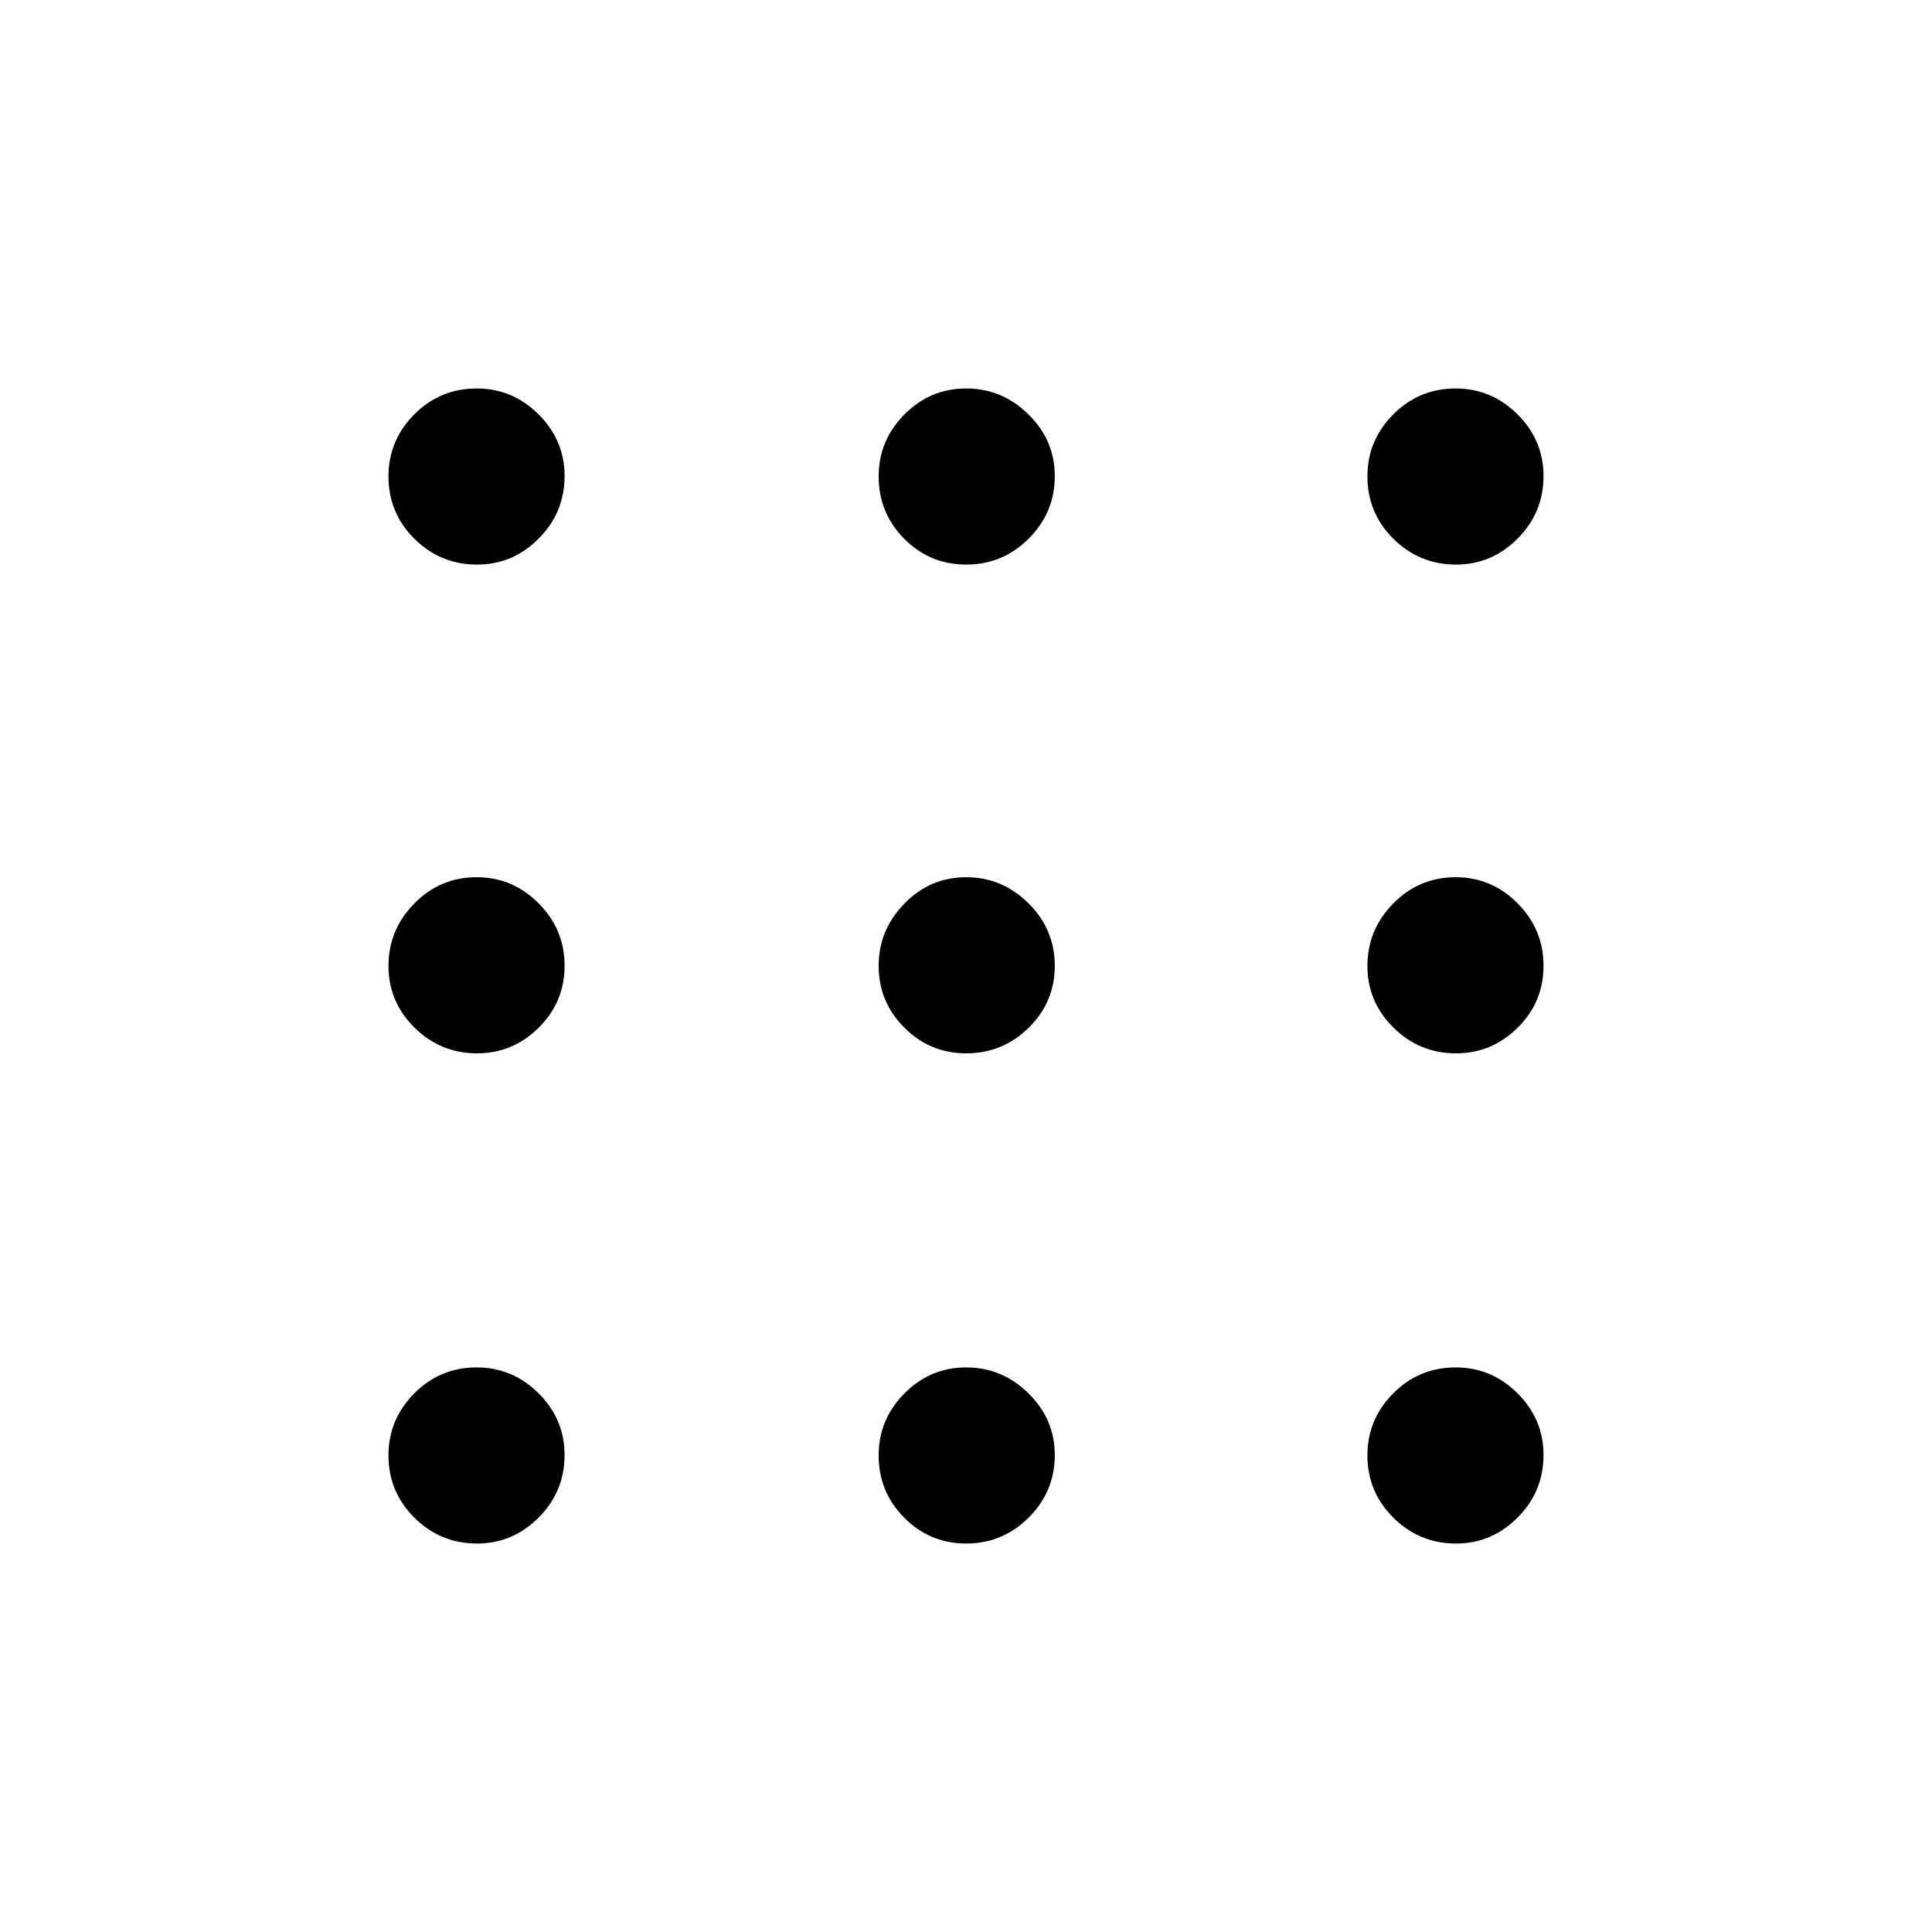 <svg xmlns="http://www.w3.org/2000/svg" height="40" viewBox="0 -960 960 960" width="40"><path d="M237.05-193.03q-18.19 0-31.11-12.8-12.91-12.8-12.91-31.04 0-17.83 12.8-30.75 12.8-12.92 31.04-12.92 17.83 0 30.75 12.87 12.92 12.88 12.92 30.62 0 18.19-12.87 31.11-12.88 12.91-30.62 12.91Zm243.08 0q-18.08 0-30.8-12.8-12.73-12.8-12.73-31.04 0-17.83 12.8-30.75 12.8-12.92 30.68-12.92 17.87 0 30.95 12.87 13.09 12.88 13.09 30.62 0 18.19-12.95 31.11-12.95 12.91-31.04 12.91Zm243.36 0q-18.19 0-31.11-12.8-12.92-12.8-12.92-31.04 0-17.83 12.8-30.75 12.81-12.92 31.05-12.92 17.83 0 30.75 12.87 12.91 12.88 12.91 30.62 0 18.19-12.87 31.11-12.87 12.91-30.61 12.91ZM237.05-436.6q-18.19 0-31.11-12.8-12.91-12.8-12.91-30.68 0-17.87 12.8-30.95 12.8-13.09 31.04-13.09 17.83 0 30.75 12.95 12.92 12.95 12.92 31.04 0 18.08-12.87 30.8-12.88 12.73-30.62 12.73Zm243.08 0q-18.08 0-30.8-12.8-12.73-12.8-12.73-30.68 0-17.87 12.8-30.95 12.8-13.09 30.68-13.09 17.87 0 30.95 12.95 13.09 12.95 13.09 31.04 0 18.08-12.95 30.8-12.95 12.73-31.04 12.73Zm243.36 0q-18.19 0-31.11-12.8-12.92-12.8-12.92-30.68 0-17.87 12.8-30.95 12.81-13.09 31.05-13.09 17.83 0 30.75 12.95 12.91 12.95 12.91 31.04 0 18.08-12.87 30.8-12.87 12.73-30.61 12.73ZM237.05-679.46q-18.19 0-31.11-12.8-12.91-12.81-12.91-31.05 0-17.83 12.8-30.75 12.8-12.91 31.04-12.91 17.83 0 30.75 12.87 12.92 12.87 12.92 30.61 0 18.19-12.87 31.11-12.88 12.92-30.62 12.92Zm243.08 0q-18.08 0-30.8-12.8-12.73-12.81-12.73-31.05 0-17.83 12.8-30.75 12.8-12.91 30.68-12.91 17.87 0 30.95 12.87 13.09 12.87 13.09 30.61 0 18.19-12.95 31.11-12.95 12.92-31.04 12.92Zm243.36 0q-18.19 0-31.11-12.8-12.92-12.81-12.92-31.05 0-17.83 12.8-30.75 12.81-12.91 31.05-12.91 17.83 0 30.75 12.87 12.91 12.87 12.91 30.61 0 18.19-12.87 31.11-12.87 12.92-30.61 12.92Z"/></svg>